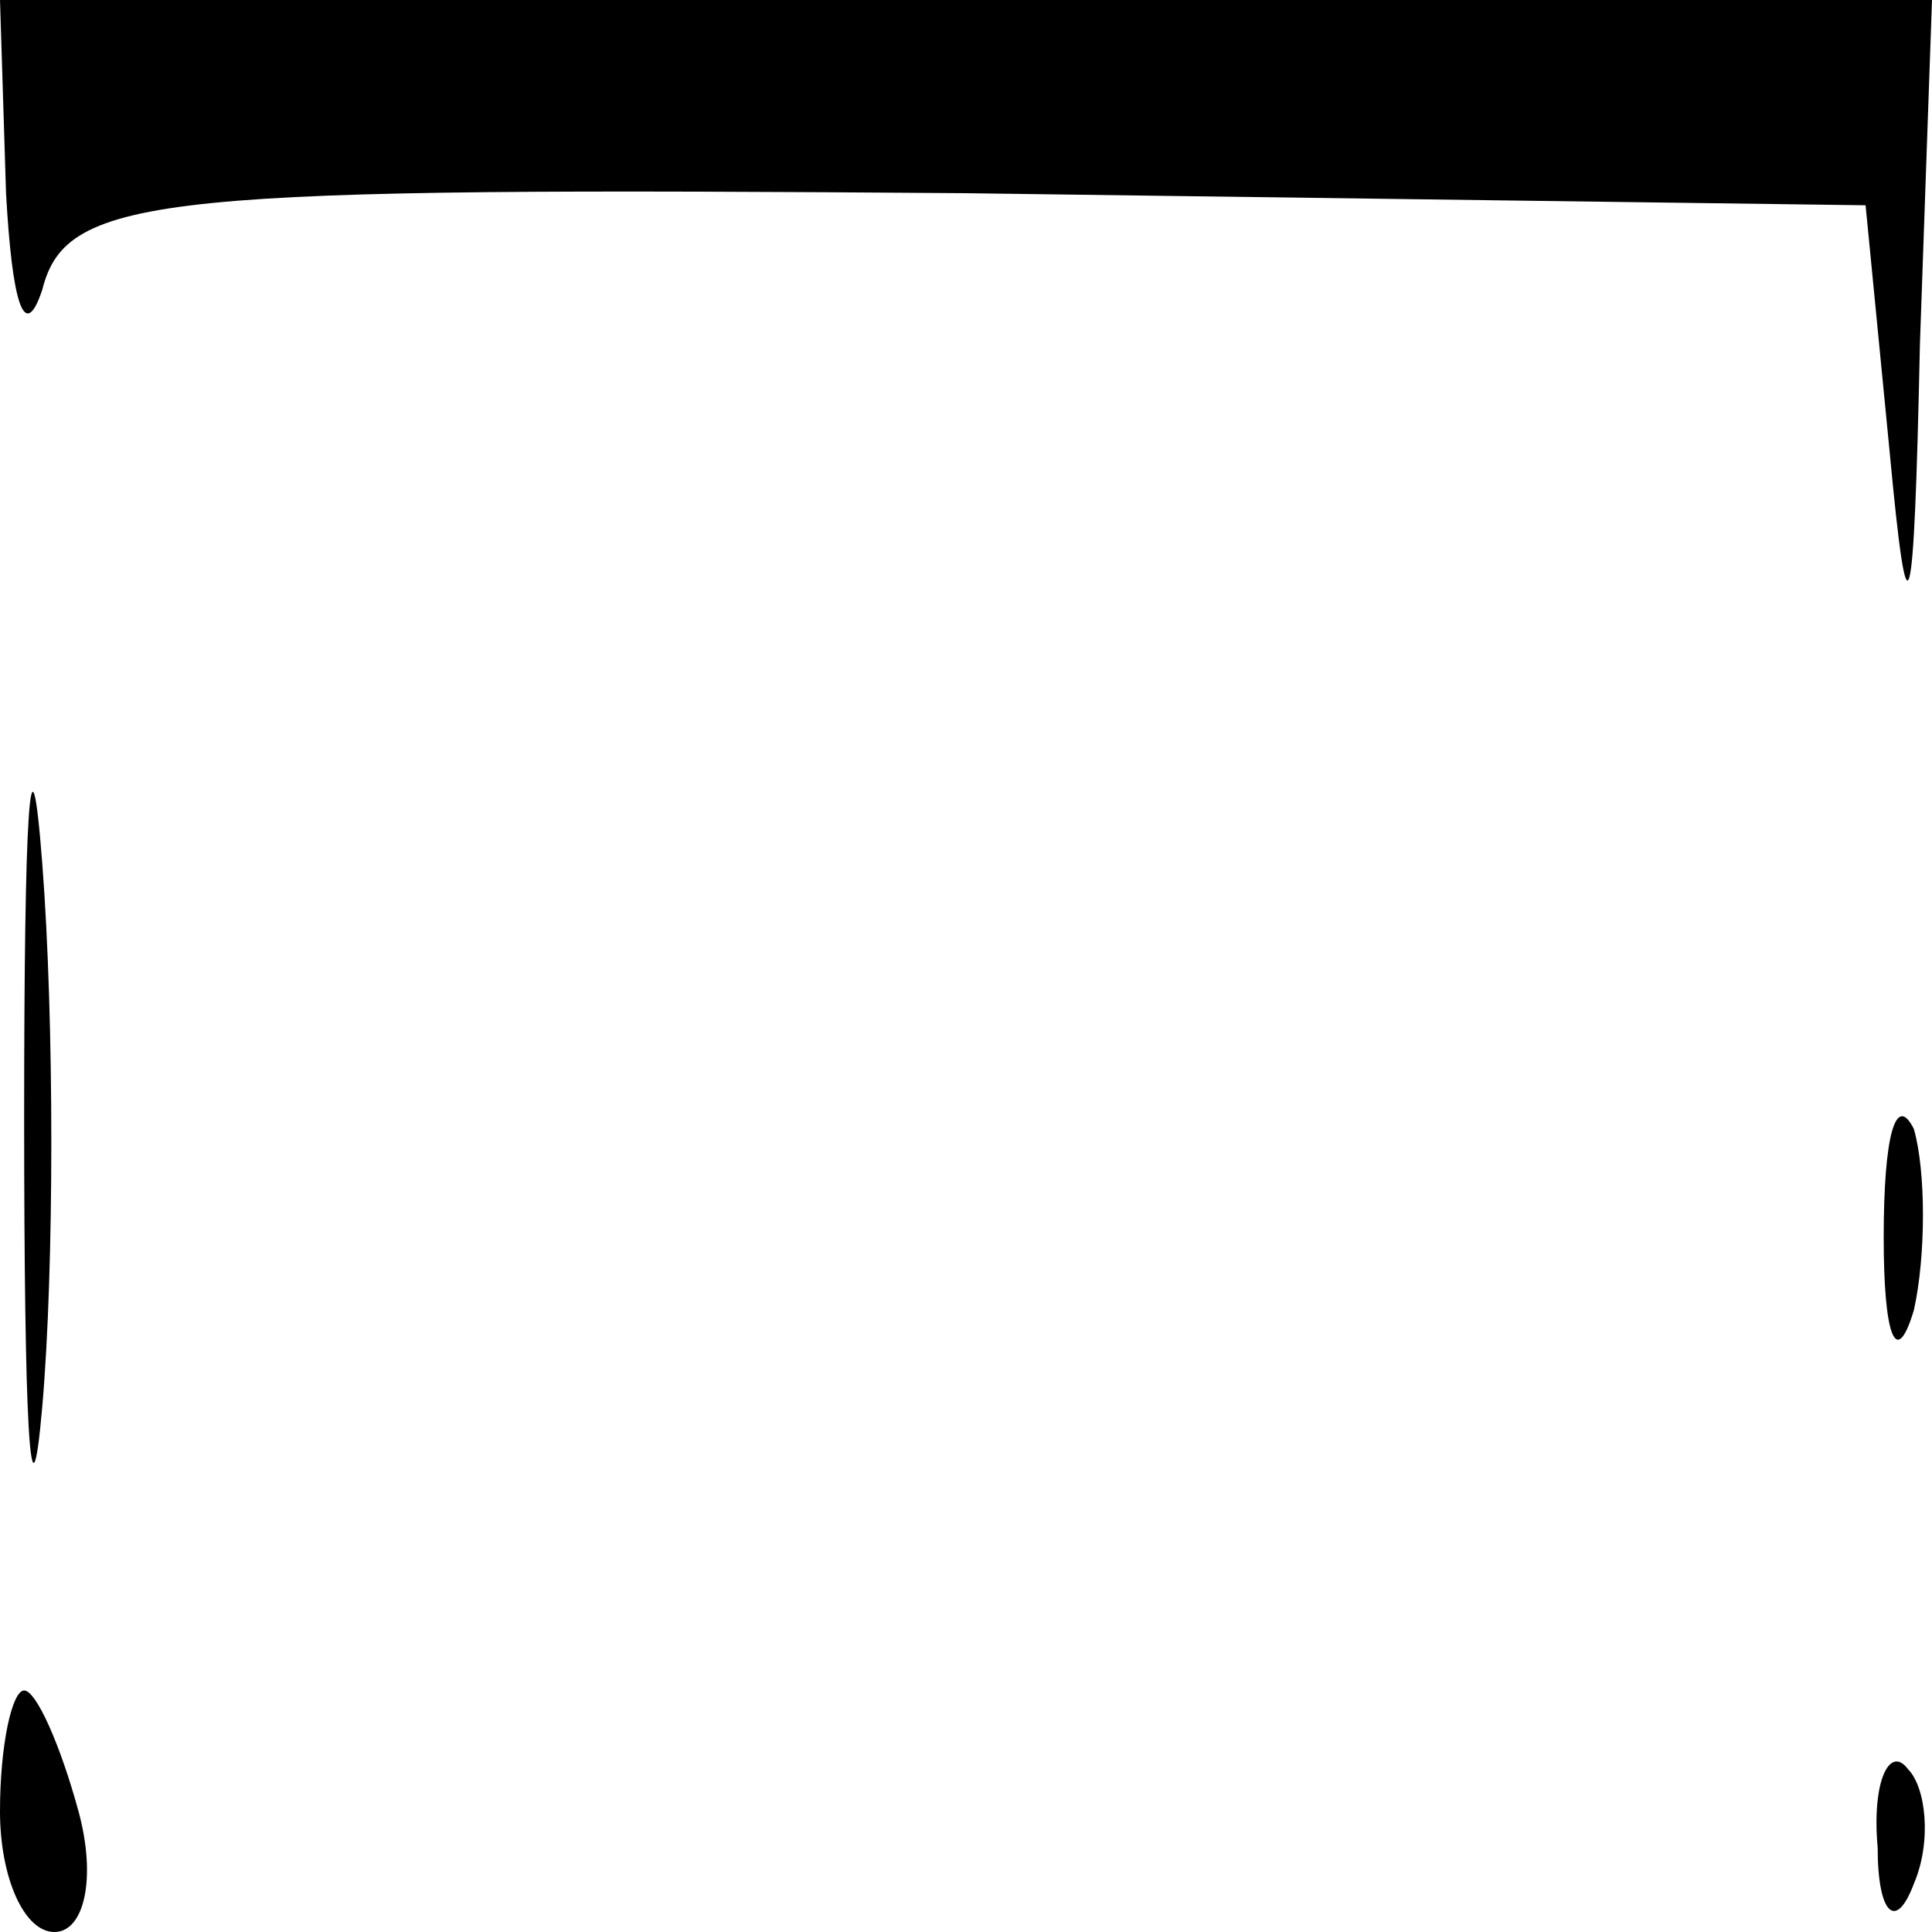 <?xml version="1.0" standalone="no"?>
<!DOCTYPE svg PUBLIC "-//W3C//DTD SVG 20010904//EN"
 "http://www.w3.org/TR/2001/REC-SVG-20010904/DTD/svg10.dtd">
<svg version="1.0" xmlns="http://www.w3.org/2000/svg"
 width="32pt" height="32pt" viewBox="0 0 32 32"
 preserveAspectRatio="xMidYMid meet">
<g transform="translate(0,32) scale(0.1,-0.1)"
fill="#000000" stroke="none">
<path fill="#000000" stroke="none" d="M1 288 c1 -18 3 -25 6 -16 4 16 20 17
153 16 l149 -2 4 -41 c3 -32 4 -29 5 18 l2 57 -160 0 -160 0 1 -32z"/>
<path fill="#000000" stroke="none" d="M4 135 c0 -50 1 -71 3 -48 2 23 2 64 0
90 -2 26 -3 8 -3 -42z"/>
<path fill="#000000" stroke="none" d="M312 115 c0 -16 2 -22 5 -12 2 9 2 23
0 30 -3 6 -5 -1 -5 -18z"/>
<path fill="#000000" stroke="none" d="M0 20 c0 -11 4 -20 9 -20 5 0 7 9 4 20
-3 11 -7 20 -9 20 -2 0 -4 -9 -4 -20z"/>
<path fill="#000000" stroke="none" d="M311 14 c0 -11 3 -14 6 -6 3 7 2 16 -1
19 -3 4 -6 -2 -5 -13z"/>
</g>
</svg>
